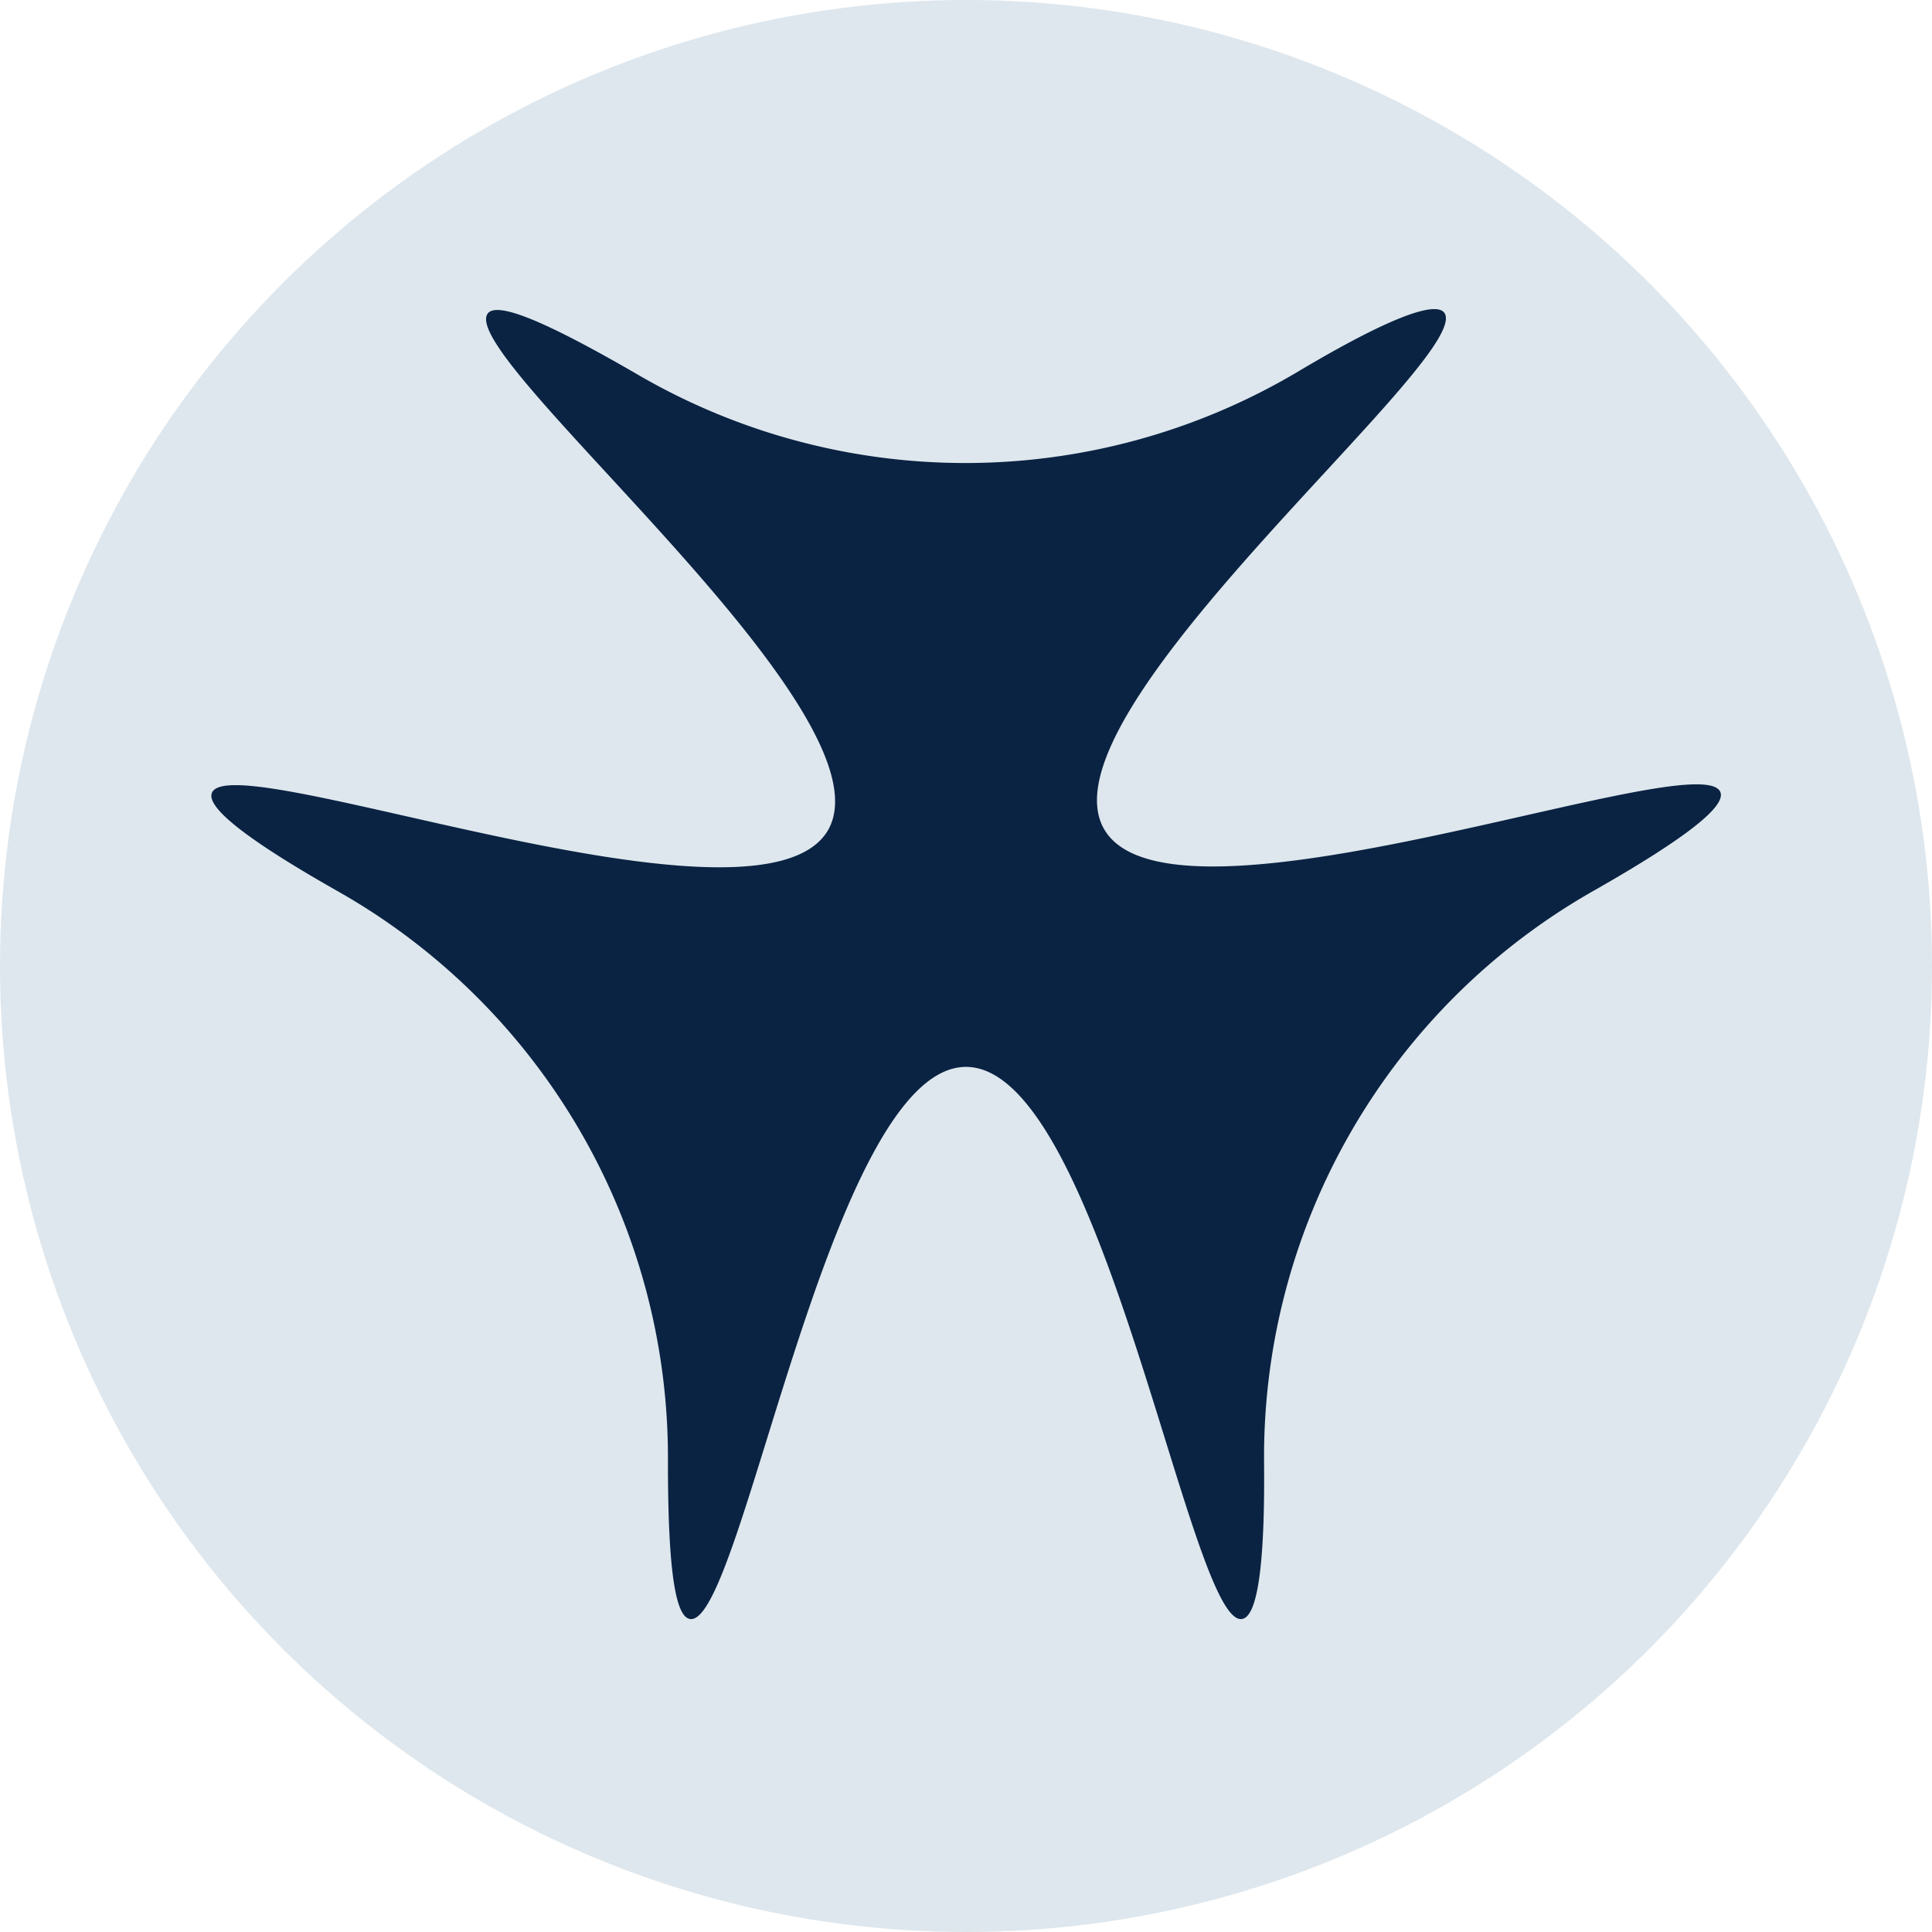 <svg xmlns="http://www.w3.org/2000/svg" viewBox="0 0 71.04 71.04"><defs><style>.cls-1{fill:#dee7ed;}.cls-2{fill:#0a2343;}</style></defs><g id="Layer_2" data-name="Layer 2"><g id="Layer_1-2" data-name="Layer 1"><circle class="cls-1" cx="35.52" cy="35.52" r="35.52"/><path class="cls-2" d="M30.45,30.52v0c-2.51,4.34-22-3.18-22.66-1.36-.19.5,1.1,1.61,4.61,3.6a23.93,23.93,0,0,1,12.16,21c0,4,.28,5.69.81,5.77,1.91.32,5.13-20.3,10.15-20.3s8.24,20.62,10.15,20.3c.53-.08.85-1.76.81-5.8a23.93,23.93,0,0,1,12.16-21c3.51-2,4.81-3.1,4.62-3.6-.69-1.82-20.15,5.7-22.66,1.36s13.73-17.45,12.5-19c-.34-.41-2,.16-5.45,2.22a23.94,23.94,0,0,1-24.31,0c-3.46-2-5.06-2.6-5.4-2.19C16.71,13.09,32.92,26.17,30.45,30.52Z"/></g></g></svg>